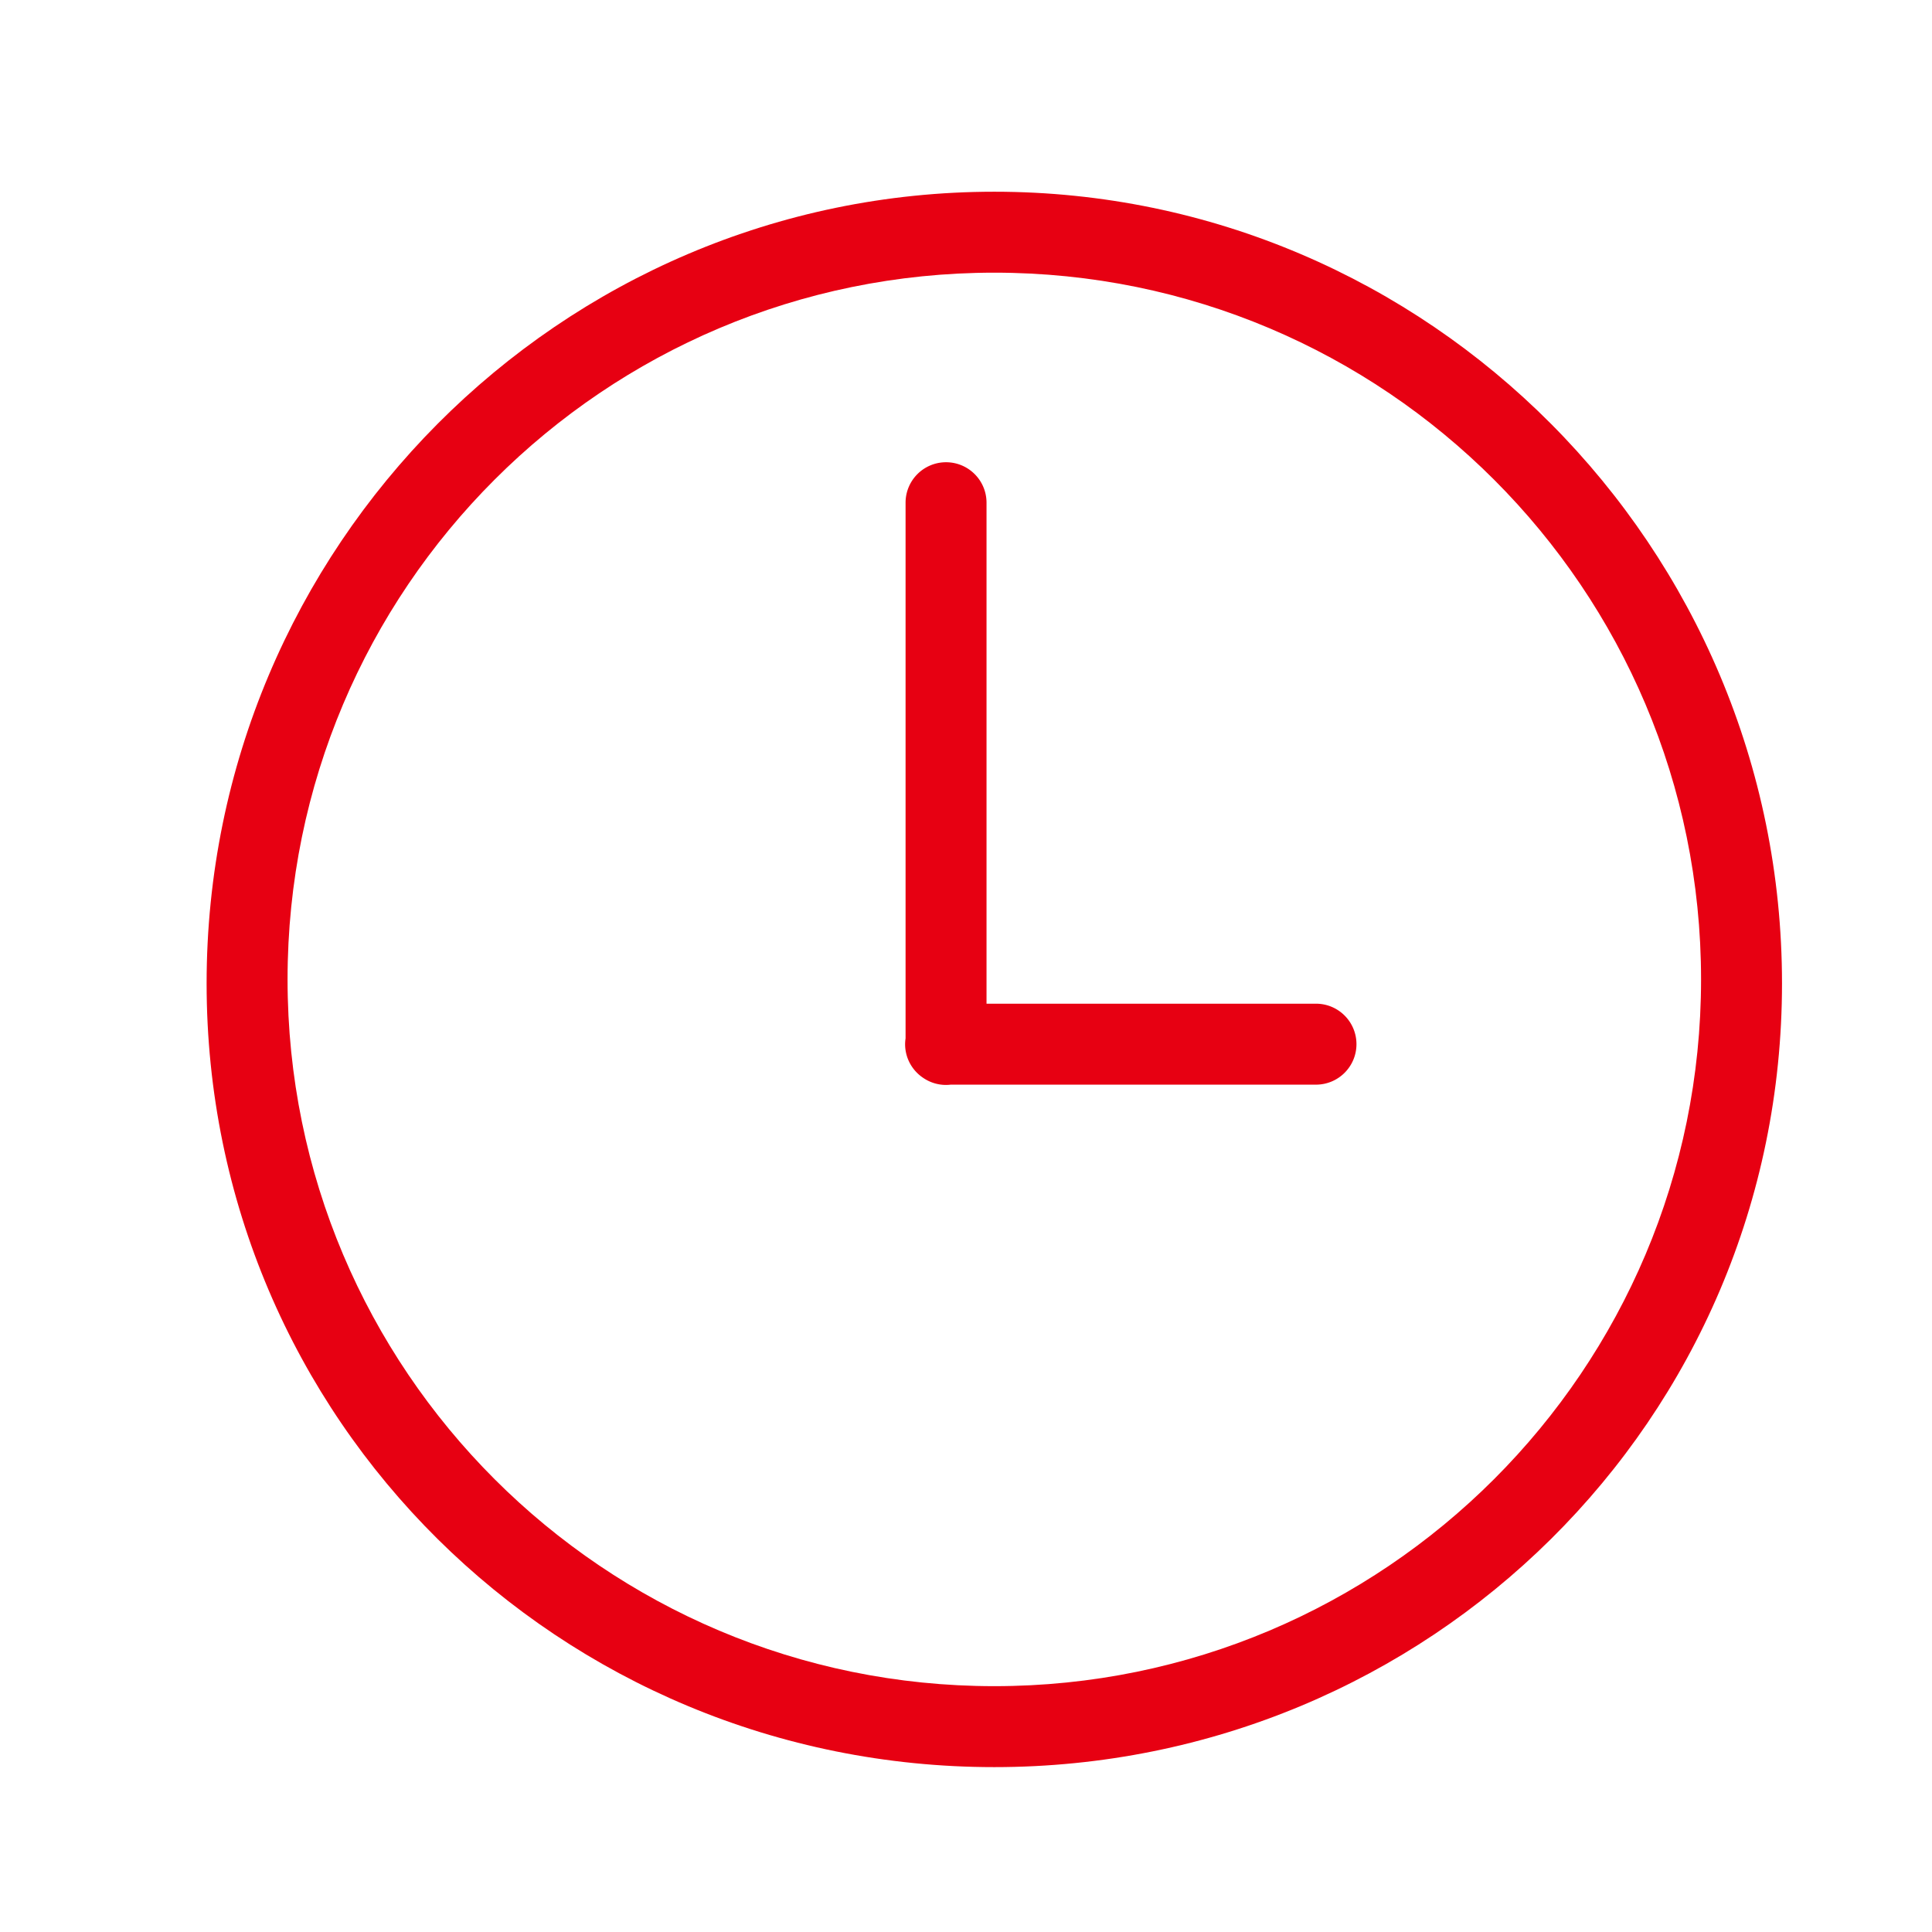 <?xml version="1.0" standalone="no"?><!DOCTYPE svg PUBLIC "-//W3C//DTD SVG 1.1//EN" "http://www.w3.org/Graphics/SVG/1.1/DTD/svg11.dtd"><svg t="1509521386733" class="icon" style="" viewBox="0 0 1024 1024" version="1.1" xmlns="http://www.w3.org/2000/svg" p-id="2508" xmlns:xlink="http://www.w3.org/1999/xlink" width="32" height="32"><defs><style type="text/css"></style></defs><path d="M527.004 101.616c-230.219 0-417.496 188.225-417.496 419.609 0 231.378 187.277 415.384 417.496 415.384 230.216 0 417.494-184.008 417.494-415.384 0-231.384-187.278-419.609-417.494-419.609z m0 792.087c-206.882 0-374.592-167.71-374.592-374.591s167.711-374.591 374.591-374.591 374.593 167.71 374.593 374.591-167.711 374.591-374.593 374.591z" fill="#E70012" p-id="2509"></path><path d="M697.499 531.983H522.879V266.455c0-11.848-9.605-21.452-21.454-21.452-11.848 0-21.452 9.603-21.452 21.452v283.904a21.392 21.392 0 0 0-0.245 3.072c0 7.495 3.848 14.08 9.669 17.918a21.352 21.352 0 0 0 12.027 3.69c0.839 0 1.661-0.06 2.474-0.154H697.498c11.848 0 21.454-9.605 21.454-21.453s-9.605-21.452-21.453-21.452z" fill="#E70012" p-id="2510"></path></svg>